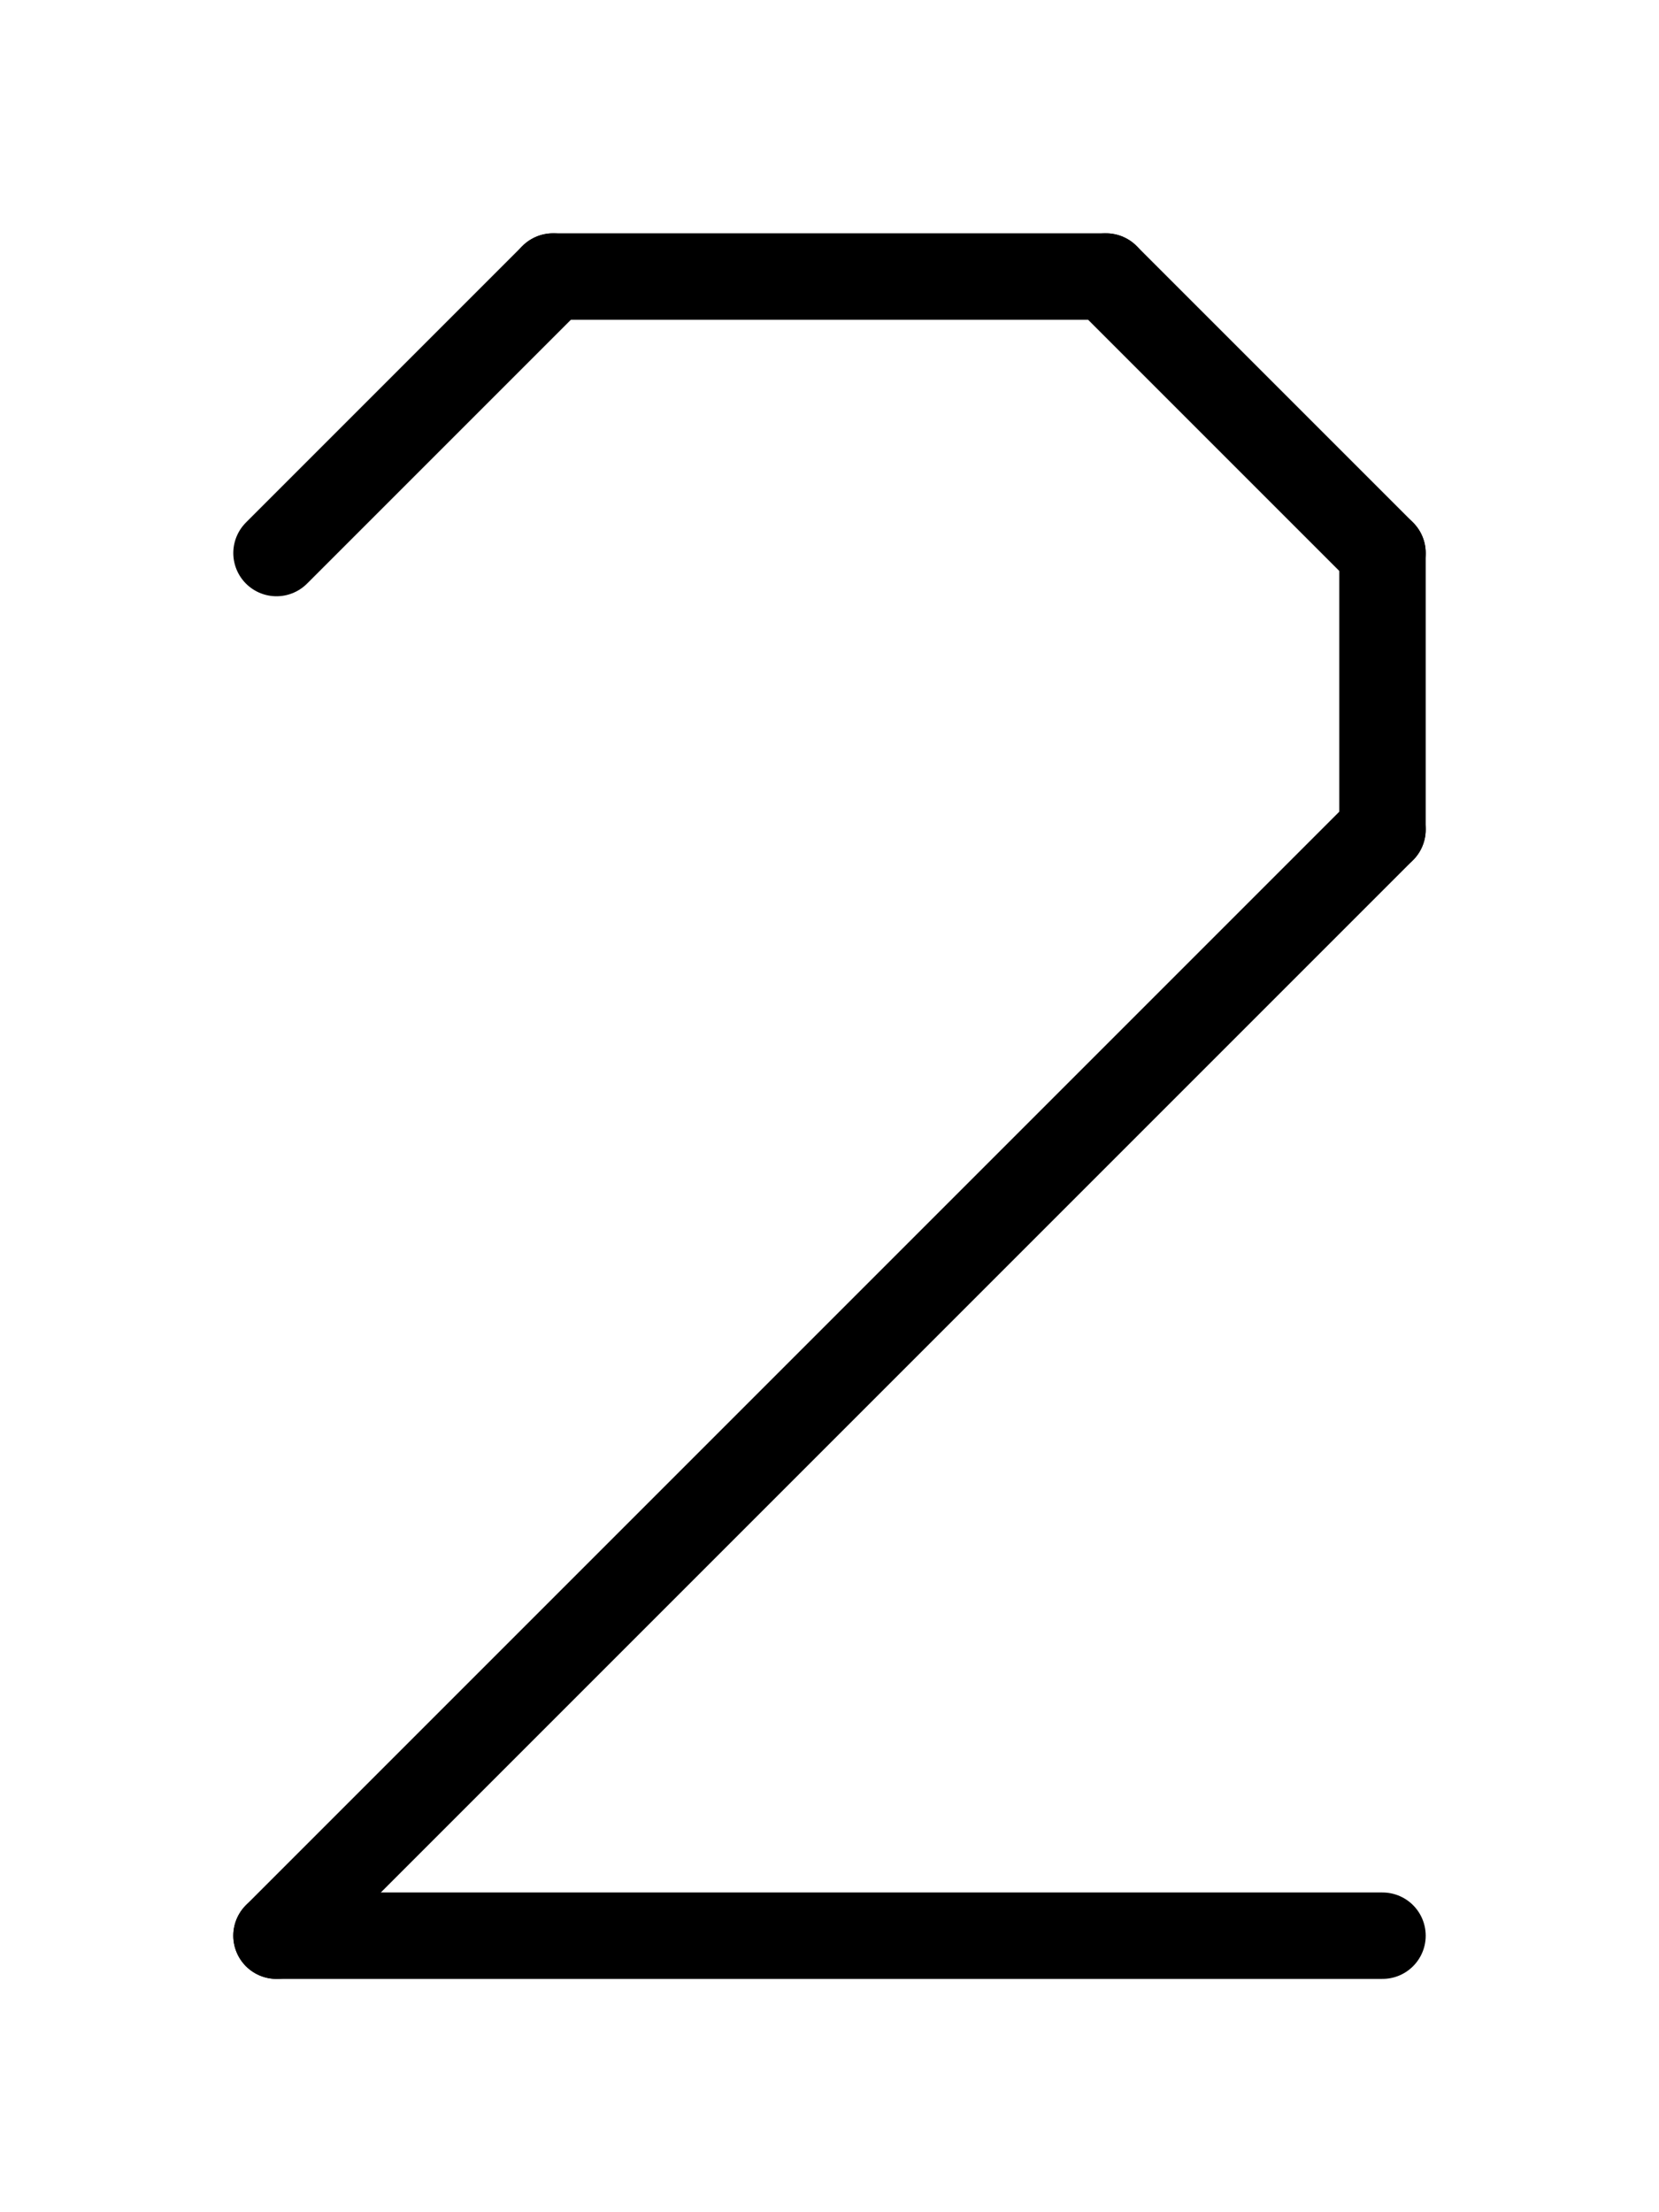 <svg xmlns="http://www.w3.org/2000/svg" viewBox="0 0 768 1024">
<g transform="translate(0,128)">
    <path d="M 128 128 l 128 -128" stroke-width="40" stroke-linecap="round" stroke="black" />
    <path d="M 256 0 l 256 0" stroke-width="40" stroke-linecap="round" stroke="black" />
    <path d="M 512 0 l 128 128" stroke-width="40" stroke-linecap="round" stroke="black" />
    <path d="M 640 128 l 0 128" stroke-width="40" stroke-linecap="round" stroke="black" />
    <path d="M 640 256 l -512 512" stroke-width="40" stroke-linecap="round" stroke="black" />
    <path d="M 128 768 l 512 0" stroke-width="40" stroke-linecap="round" stroke="black" />
</g>
</svg>